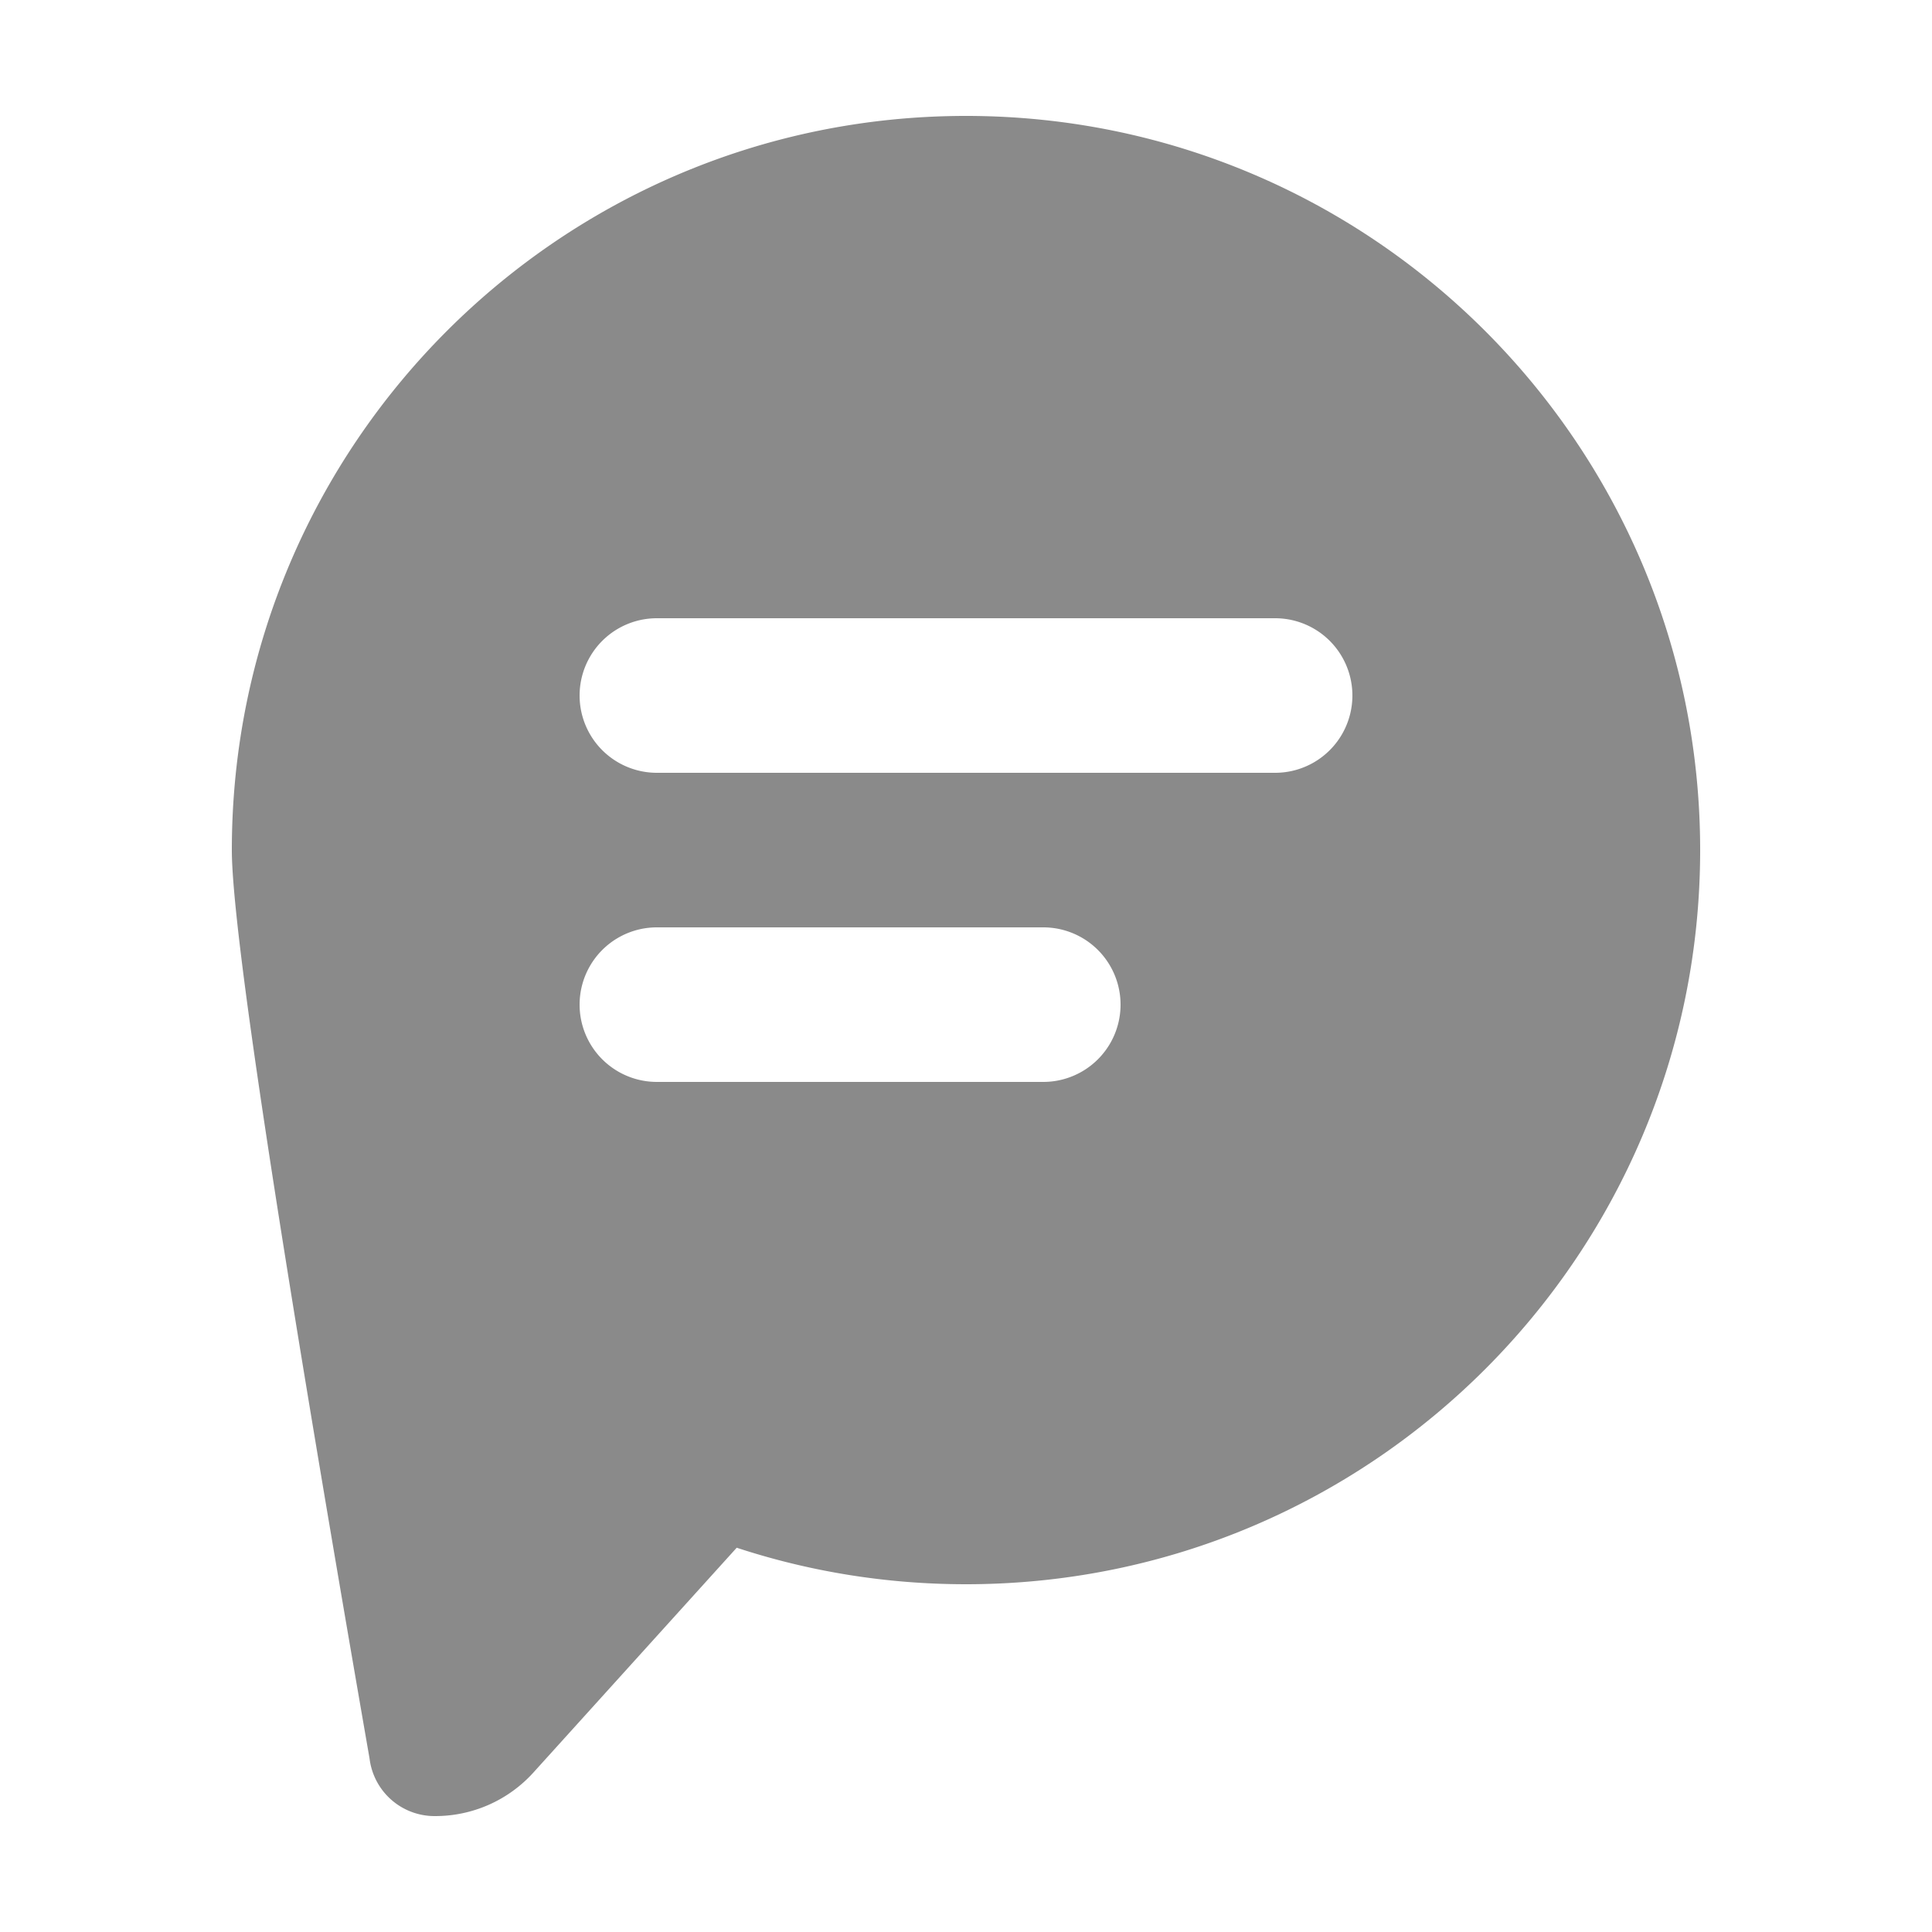 <?xml version="1.0" standalone="no"?><!DOCTYPE svg PUBLIC "-//W3C//DTD SVG 1.1//EN" "http://www.w3.org/Graphics/SVG/1.1/DTD/svg11.dtd"><svg t="1575723380938" class="icon" viewBox="0 0 1024 1024" version="1.1" xmlns="http://www.w3.org/2000/svg" p-id="4253" width="32" height="32" xmlns:xlink="http://www.w3.org/1999/xlink"><defs><style type="text/css"></style></defs><path d="M122.88 450.56C122.88 235.663 297.103 61.44 512 61.44s389.12 174.223 389.12 389.12-174.223 389.12-389.12 389.12c-42.435 0-83.292-6.799-121.528-19.354l-107.868 119.276A70.144 70.144 0 0 1 230.584 962.56a34.714 34.714 0 0 1-34.714-30.515C147.21 652.145 122.88 491.663 122.88 450.56z m225.28-122.88a40.96 40.96 0 1 0 0 81.92h327.68a40.96 40.96 0 1 0 0-81.92H348.16z m0 163.84a40.96 40.96 0 1 0 0 81.92h204.8a40.96 40.96 0 1 0 0-81.92H348.16z" p-id="4254" fill="#8a8a8a"></path></svg>